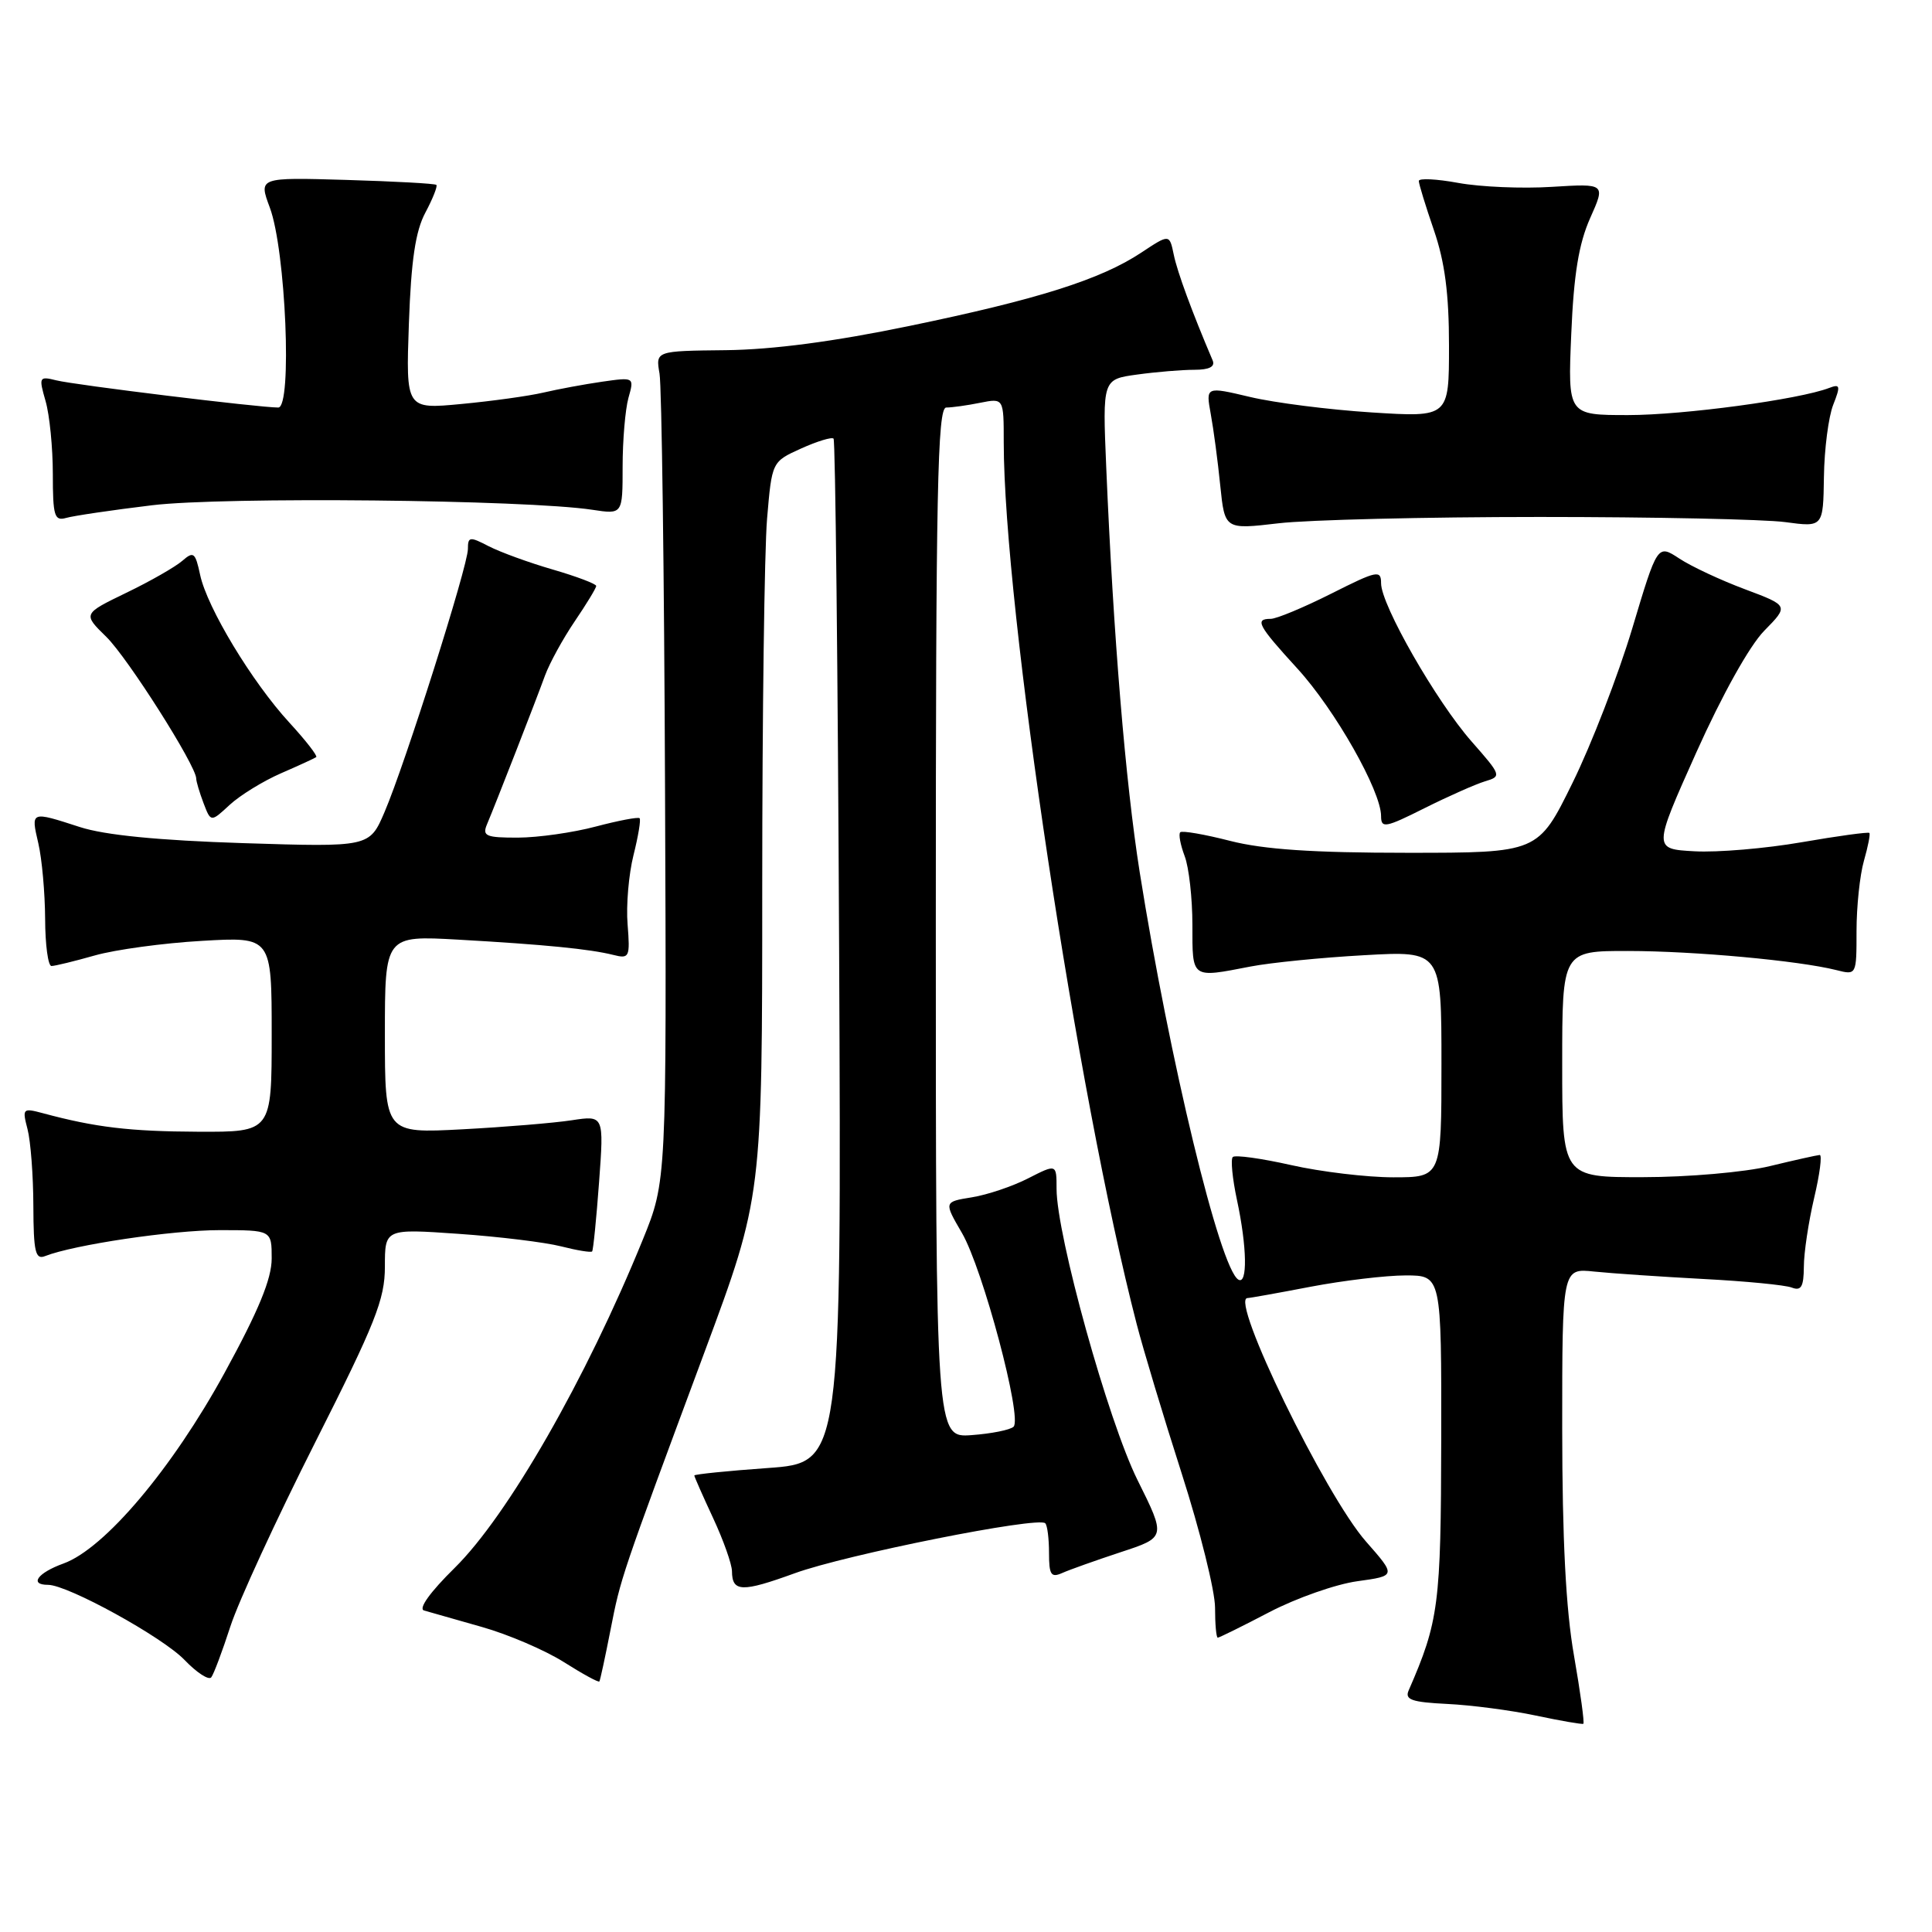<?xml version="1.0" encoding="UTF-8" standalone="no"?>
<!DOCTYPE svg PUBLIC "-//W3C//DTD SVG 1.1//EN" "http://www.w3.org/Graphics/SVG/1.1/DTD/svg11.dtd" >
<svg xmlns="http://www.w3.org/2000/svg" xmlns:xlink="http://www.w3.org/1999/xlink" version="1.1" viewBox="0 0 256 256">
 <g >
 <path fill="currentColor"
d=" M 208.56 219.36 C 207.48 213.23 207.01 203.96 207.00 189.27 C 207.00 168.04 207.00 168.04 211.25 168.49 C 213.59 168.73 220.08 169.17 225.67 169.47 C 231.26 169.76 236.55 170.27 237.42 170.61 C 238.67 171.09 239.00 170.50 239.02 167.86 C 239.02 166.01 239.64 161.91 240.38 158.75 C 241.13 155.59 241.46 153.02 241.12 153.04 C 240.78 153.06 237.80 153.72 234.50 154.52 C 231.20 155.32 223.66 155.98 217.75 155.98 C 207.00 156.00 207.00 156.00 207.00 141.00 C 207.00 126.00 207.00 126.00 215.75 126.01 C 224.52 126.02 238.29 127.28 243.32 128.54 C 246.00 129.22 246.00 129.21 246.00 123.35 C 246.00 120.13 246.44 115.94 246.98 114.06 C 247.52 112.17 247.85 110.51 247.70 110.37 C 247.55 110.22 243.52 110.77 238.73 111.60 C 233.95 112.43 227.56 112.97 224.54 112.80 C 219.04 112.50 219.04 112.50 224.77 99.70 C 228.19 92.08 231.82 85.57 233.77 83.58 C 237.03 80.26 237.03 80.26 231.22 78.08 C 228.03 76.89 224.11 75.06 222.52 74.01 C 219.62 72.11 219.62 72.11 216.27 83.31 C 214.42 89.46 210.87 98.66 208.36 103.75 C 203.81 113.00 203.81 113.00 186.49 113.00 C 173.97 113.00 167.45 112.56 162.99 111.42 C 159.60 110.55 156.63 110.04 156.39 110.28 C 156.14 110.52 156.41 111.94 156.97 113.43 C 157.54 114.91 158.00 119.03 158.00 122.57 C 158.00 129.74 157.80 129.60 165.70 128.07 C 168.34 127.56 175.11 126.88 180.75 126.57 C 191.00 125.99 191.00 125.99 191.00 140.99 C 191.00 156.00 191.00 156.00 184.62 156.00 C 181.12 156.00 175.02 155.27 171.08 154.38 C 167.13 153.49 163.66 153.01 163.35 153.31 C 163.05 153.61 163.30 156.17 163.90 158.98 C 165.24 165.22 165.33 170.32 164.08 169.55 C 161.63 168.04 154.98 140.51 151.01 115.53 C 149.13 103.62 147.53 84.35 146.58 61.88 C 146.09 50.26 146.09 50.26 150.68 49.63 C 153.21 49.28 156.61 49.00 158.25 49.00 C 160.24 49.00 161.04 48.59 160.68 47.75 C 157.95 41.34 156.00 36.04 155.53 33.75 C 154.96 31.00 154.96 31.00 151.23 33.47 C 145.84 37.04 137.52 39.67 120.50 43.19 C 110.53 45.26 102.38 46.33 96.19 46.40 C 86.87 46.50 86.87 46.50 87.39 49.50 C 87.68 51.15 88.01 75.90 88.12 104.50 C 88.33 156.50 88.33 156.50 85.17 164.27 C 77.64 182.76 67.27 200.84 60.24 207.76 C 57.00 210.95 55.40 213.17 56.19 213.40 C 56.91 213.60 60.36 214.58 63.85 215.58 C 67.35 216.57 72.24 218.67 74.72 220.24 C 77.20 221.81 79.32 222.97 79.42 222.80 C 79.53 222.64 80.19 219.57 80.89 216.00 C 82.27 208.97 82.18 209.24 93.40 179.03 C 101.00 158.56 101.00 158.56 101.00 117.43 C 101.00 94.81 101.29 72.90 101.64 68.74 C 102.28 61.18 102.28 61.18 106.15 59.43 C 108.28 58.47 110.21 57.88 110.45 58.12 C 110.69 58.36 111.02 88.99 111.19 126.19 C 111.50 193.82 111.50 193.82 101.75 194.52 C 96.39 194.90 92.00 195.35 92.00 195.51 C 92.00 195.67 93.12 198.21 94.49 201.15 C 95.86 204.09 96.98 207.26 96.99 208.19 C 97.01 210.97 98.30 211.01 105.32 208.46 C 112.08 206.00 137.58 200.91 138.50 201.84 C 138.78 202.11 139.00 203.88 139.00 205.77 C 139.00 208.68 139.27 209.09 140.75 208.43 C 141.71 208.00 145.20 206.76 148.50 205.67 C 154.50 203.70 154.50 203.70 150.72 196.10 C 146.84 188.29 140.00 163.68 140.00 157.52 C 140.00 154.22 140.00 154.22 136.25 156.13 C 134.19 157.19 130.83 158.32 128.78 158.65 C 125.06 159.25 125.06 159.25 127.46 163.37 C 130.23 168.13 135.50 187.92 134.30 189.05 C 133.86 189.47 131.36 189.97 128.75 190.16 C 124.00 190.51 124.00 190.51 124.00 122.26 C 124.00 65.01 124.22 54.00 125.38 54.00 C 126.13 54.00 128.16 53.72 129.88 53.37 C 133.00 52.75 133.00 52.75 133.00 58.62 C 133.02 80.49 142.74 145.03 150.61 175.42 C 151.47 178.76 154.16 187.70 156.59 195.27 C 159.02 202.85 161.00 210.83 161.00 213.02 C 161.00 215.21 161.16 217.00 161.36 217.00 C 161.55 217.00 164.64 215.48 168.21 213.61 C 171.78 211.75 177.02 209.91 179.86 209.52 C 185.00 208.81 185.00 208.81 181.00 204.26 C 175.60 198.13 162.89 172.00 165.30 172.00 C 165.59 172.00 169.35 171.33 173.66 170.50 C 177.97 169.68 183.64 169.00 186.25 169.00 C 191.00 169.00 191.00 169.00 190.97 190.75 C 190.93 212.63 190.65 214.83 186.65 224.00 C 186.12 225.22 187.07 225.55 191.75 225.78 C 194.91 225.93 200.20 226.62 203.50 227.32 C 206.80 228.02 209.64 228.51 209.80 228.41 C 209.97 228.31 209.41 224.24 208.56 219.36 Z  M 30.53 215.50 C 31.60 212.20 36.65 201.25 41.74 191.17 C 49.75 175.31 51.00 172.17 51.00 167.83 C 51.00 162.81 51.00 162.81 60.75 163.49 C 66.11 163.86 72.23 164.61 74.35 165.15 C 76.47 165.69 78.32 165.99 78.46 165.82 C 78.61 165.64 79.02 161.51 79.38 156.64 C 80.03 147.79 80.03 147.79 75.76 148.44 C 73.42 148.80 66.89 149.34 61.25 149.64 C 51.00 150.18 51.00 150.18 51.00 137.07 C 51.00 123.96 51.00 123.96 60.75 124.51 C 72.20 125.16 78.14 125.75 81.26 126.53 C 83.40 127.07 83.50 126.85 83.16 122.49 C 82.95 119.96 83.31 115.84 83.94 113.32 C 84.57 110.81 84.94 108.60 84.75 108.42 C 84.56 108.23 81.95 108.73 78.95 109.52 C 75.95 110.32 71.31 110.98 68.64 110.99 C 64.40 111.00 63.88 110.78 64.52 109.25 C 65.69 106.48 71.02 92.81 72.22 89.50 C 72.83 87.85 74.60 84.62 76.16 82.32 C 77.72 80.02 79.00 77.92 79.00 77.64 C 79.00 77.37 76.42 76.39 73.26 75.47 C 70.11 74.56 66.28 73.16 64.76 72.38 C 62.24 71.07 62.00 71.10 62.00 72.75 C 62.00 74.99 53.67 101.27 50.95 107.61 C 48.96 112.25 48.96 112.25 32.23 111.72 C 20.99 111.36 13.89 110.66 10.59 109.59 C 4.04 107.47 4.08 107.45 5.08 111.75 C 5.56 113.81 5.96 118.31 5.98 121.75 C 5.99 125.19 6.37 128.00 6.82 128.00 C 7.27 128.00 9.86 127.37 12.57 126.60 C 15.28 125.83 21.66 124.96 26.75 124.67 C 36.00 124.13 36.00 124.13 36.00 137.06 C 36.00 150.00 36.00 150.00 26.25 149.96 C 17.16 149.92 12.65 149.38 5.70 147.51 C 3.01 146.79 2.93 146.87 3.65 149.63 C 4.06 151.21 4.41 155.77 4.42 159.77 C 4.44 165.88 4.69 166.95 5.97 166.44 C 9.78 164.94 22.81 163.00 29.09 163.00 C 36.00 163.00 36.00 163.00 36.00 166.75 C 36.00 169.46 34.27 173.66 29.75 181.92 C 22.81 194.61 13.86 205.20 8.42 207.17 C 4.98 208.41 3.83 210.00 6.37 210.00 C 8.97 210.00 21.55 216.92 24.46 219.96 C 26.07 221.64 27.66 222.67 27.99 222.26 C 28.32 221.84 29.46 218.80 30.53 215.50 Z  M 196.77 103.53 C 198.99 102.87 198.95 102.75 195.00 98.26 C 190.32 92.94 183.00 80.16 183.00 77.29 C 183.00 75.49 182.49 75.59 176.38 78.67 C 172.74 80.50 169.14 82.00 168.38 82.00 C 166.21 82.00 166.67 82.86 171.92 88.60 C 176.90 94.05 183.00 104.81 183.00 108.14 C 183.00 109.79 183.57 109.69 188.75 107.09 C 191.91 105.51 195.52 103.91 196.77 103.53 Z  M 37.22 102.47 C 39.57 101.45 41.68 100.48 41.90 100.32 C 42.11 100.17 40.52 98.12 38.36 95.77 C 33.40 90.38 27.44 80.51 26.52 76.18 C 25.88 73.19 25.65 73.01 24.16 74.31 C 23.24 75.11 19.91 77.02 16.73 78.55 C 10.97 81.34 10.97 81.34 14.09 84.39 C 16.92 87.16 26.00 101.47 26.00 103.16 C 26.00 103.55 26.44 105.02 26.97 106.42 C 27.94 108.96 27.94 108.96 30.43 106.65 C 31.81 105.38 34.86 103.50 37.22 102.47 Z  M 204.00 68.50 C 219.12 68.50 233.77 68.81 236.54 69.18 C 241.58 69.86 241.58 69.86 241.68 63.18 C 241.73 59.51 242.29 55.21 242.91 53.64 C 243.90 51.13 243.83 50.85 242.39 51.40 C 238.42 52.93 223.06 55.00 215.74 55.00 C 207.74 55.00 207.74 55.00 208.20 44.25 C 208.53 36.34 209.20 32.29 210.70 28.91 C 212.75 24.32 212.75 24.32 205.62 24.76 C 201.71 25.01 196.14 24.77 193.25 24.24 C 190.36 23.71 188.00 23.59 188.00 23.98 C 188.00 24.37 188.90 27.30 190.00 30.50 C 191.45 34.72 192.00 38.92 192.00 45.81 C 192.00 55.30 192.00 55.30 181.75 54.65 C 176.11 54.29 168.86 53.37 165.64 52.60 C 159.77 51.21 159.77 51.21 160.43 54.85 C 160.80 56.86 161.37 61.13 161.69 64.34 C 162.29 70.17 162.29 70.17 169.40 69.34 C 173.30 68.88 188.88 68.50 204.00 68.50 Z  M 20.14 66.95 C 29.65 65.80 69.67 66.21 78.50 67.55 C 82.50 68.16 82.50 68.16 82.50 61.83 C 82.50 58.35 82.85 54.26 83.27 52.73 C 84.05 49.97 84.05 49.97 79.77 50.58 C 77.42 50.92 73.92 51.57 72.00 52.02 C 70.08 52.47 65.19 53.15 61.14 53.53 C 53.78 54.23 53.78 54.23 54.18 42.86 C 54.48 34.48 55.05 30.62 56.37 28.16 C 57.35 26.32 58.00 24.67 57.82 24.50 C 57.65 24.32 52.27 24.03 45.88 23.84 C 34.26 23.50 34.26 23.50 35.75 27.50 C 37.87 33.16 38.74 54.00 36.87 54.00 C 34.33 54.00 9.89 51.01 7.47 50.40 C 5.18 49.83 5.12 49.95 6.04 53.15 C 6.57 54.98 7.00 59.33 7.00 62.81 C 7.00 68.36 7.21 69.07 8.75 68.63 C 9.71 68.35 14.84 67.59 20.14 66.95 Z "/>
</g>
</svg>